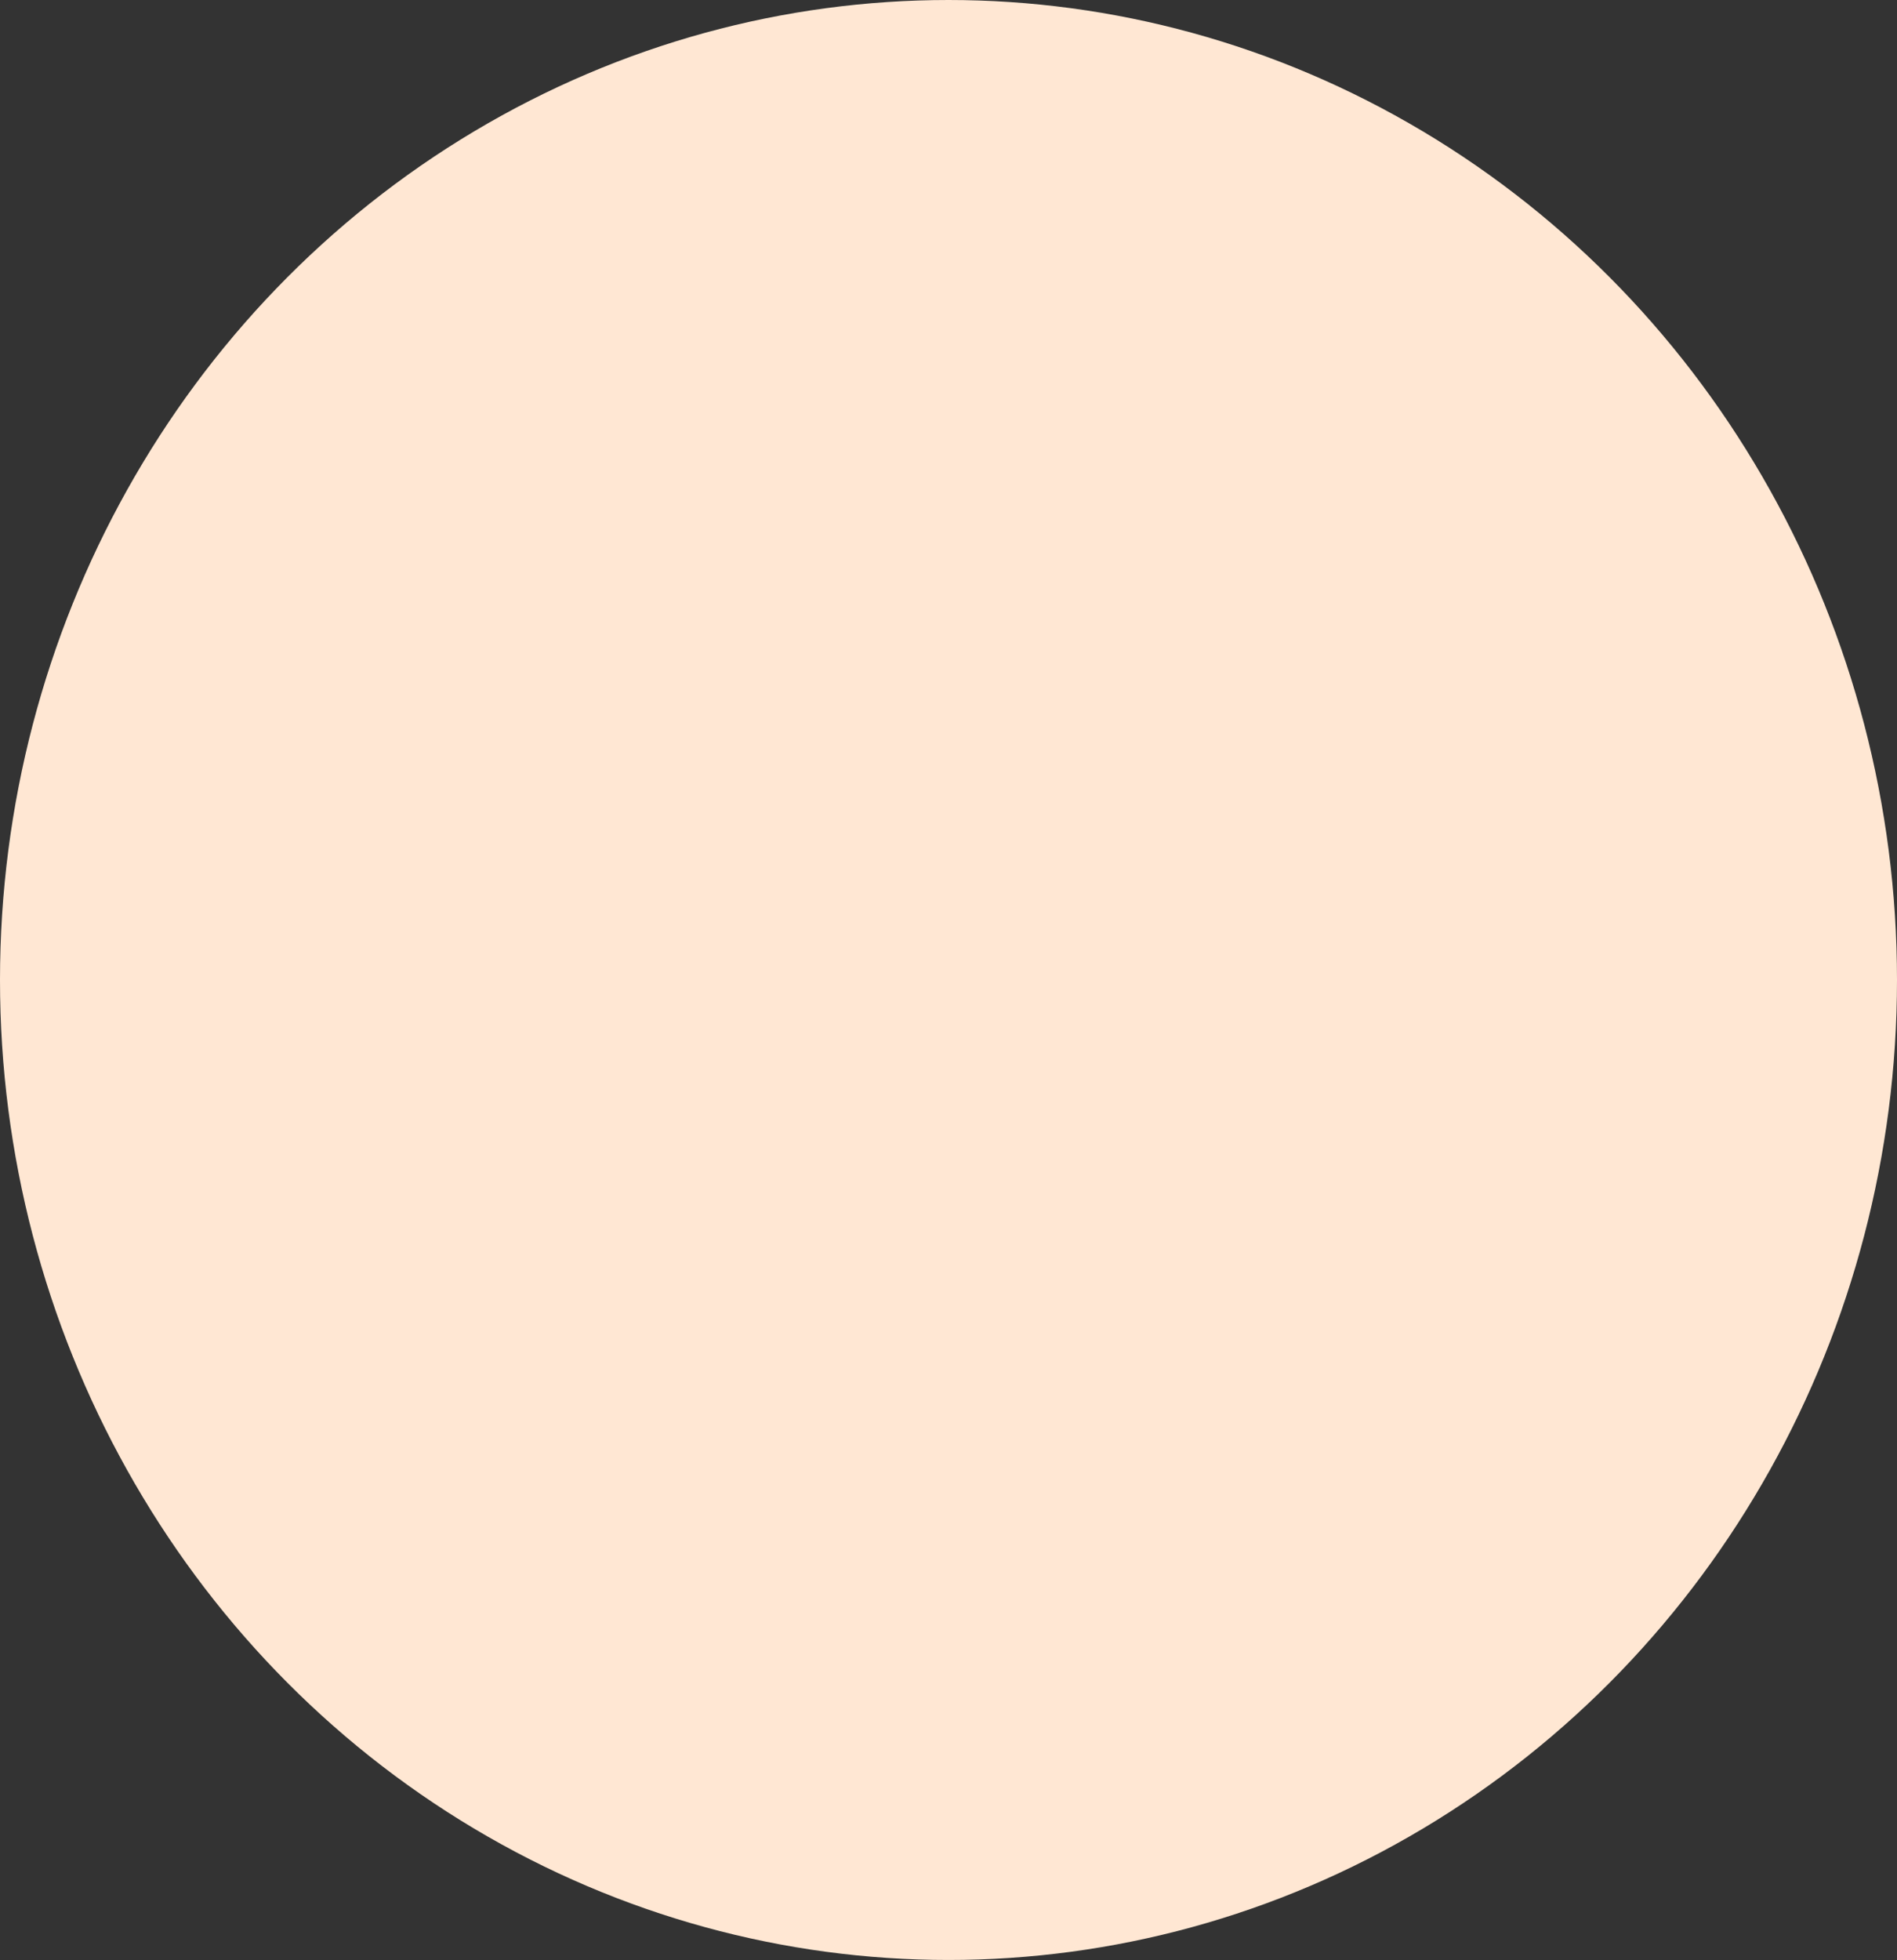 <svg width="183" height="189" viewBox="0 0 183 189" fill="none" xmlns="http://www.w3.org/2000/svg">
<rect x="0" y="0" width="183" height="189" fill="#333333" stroke="none"/>
<ellipse cx="91.5" cy="94.5" rx="91.5" ry="94.5" fill="#FFE7D3"/>
</svg>
